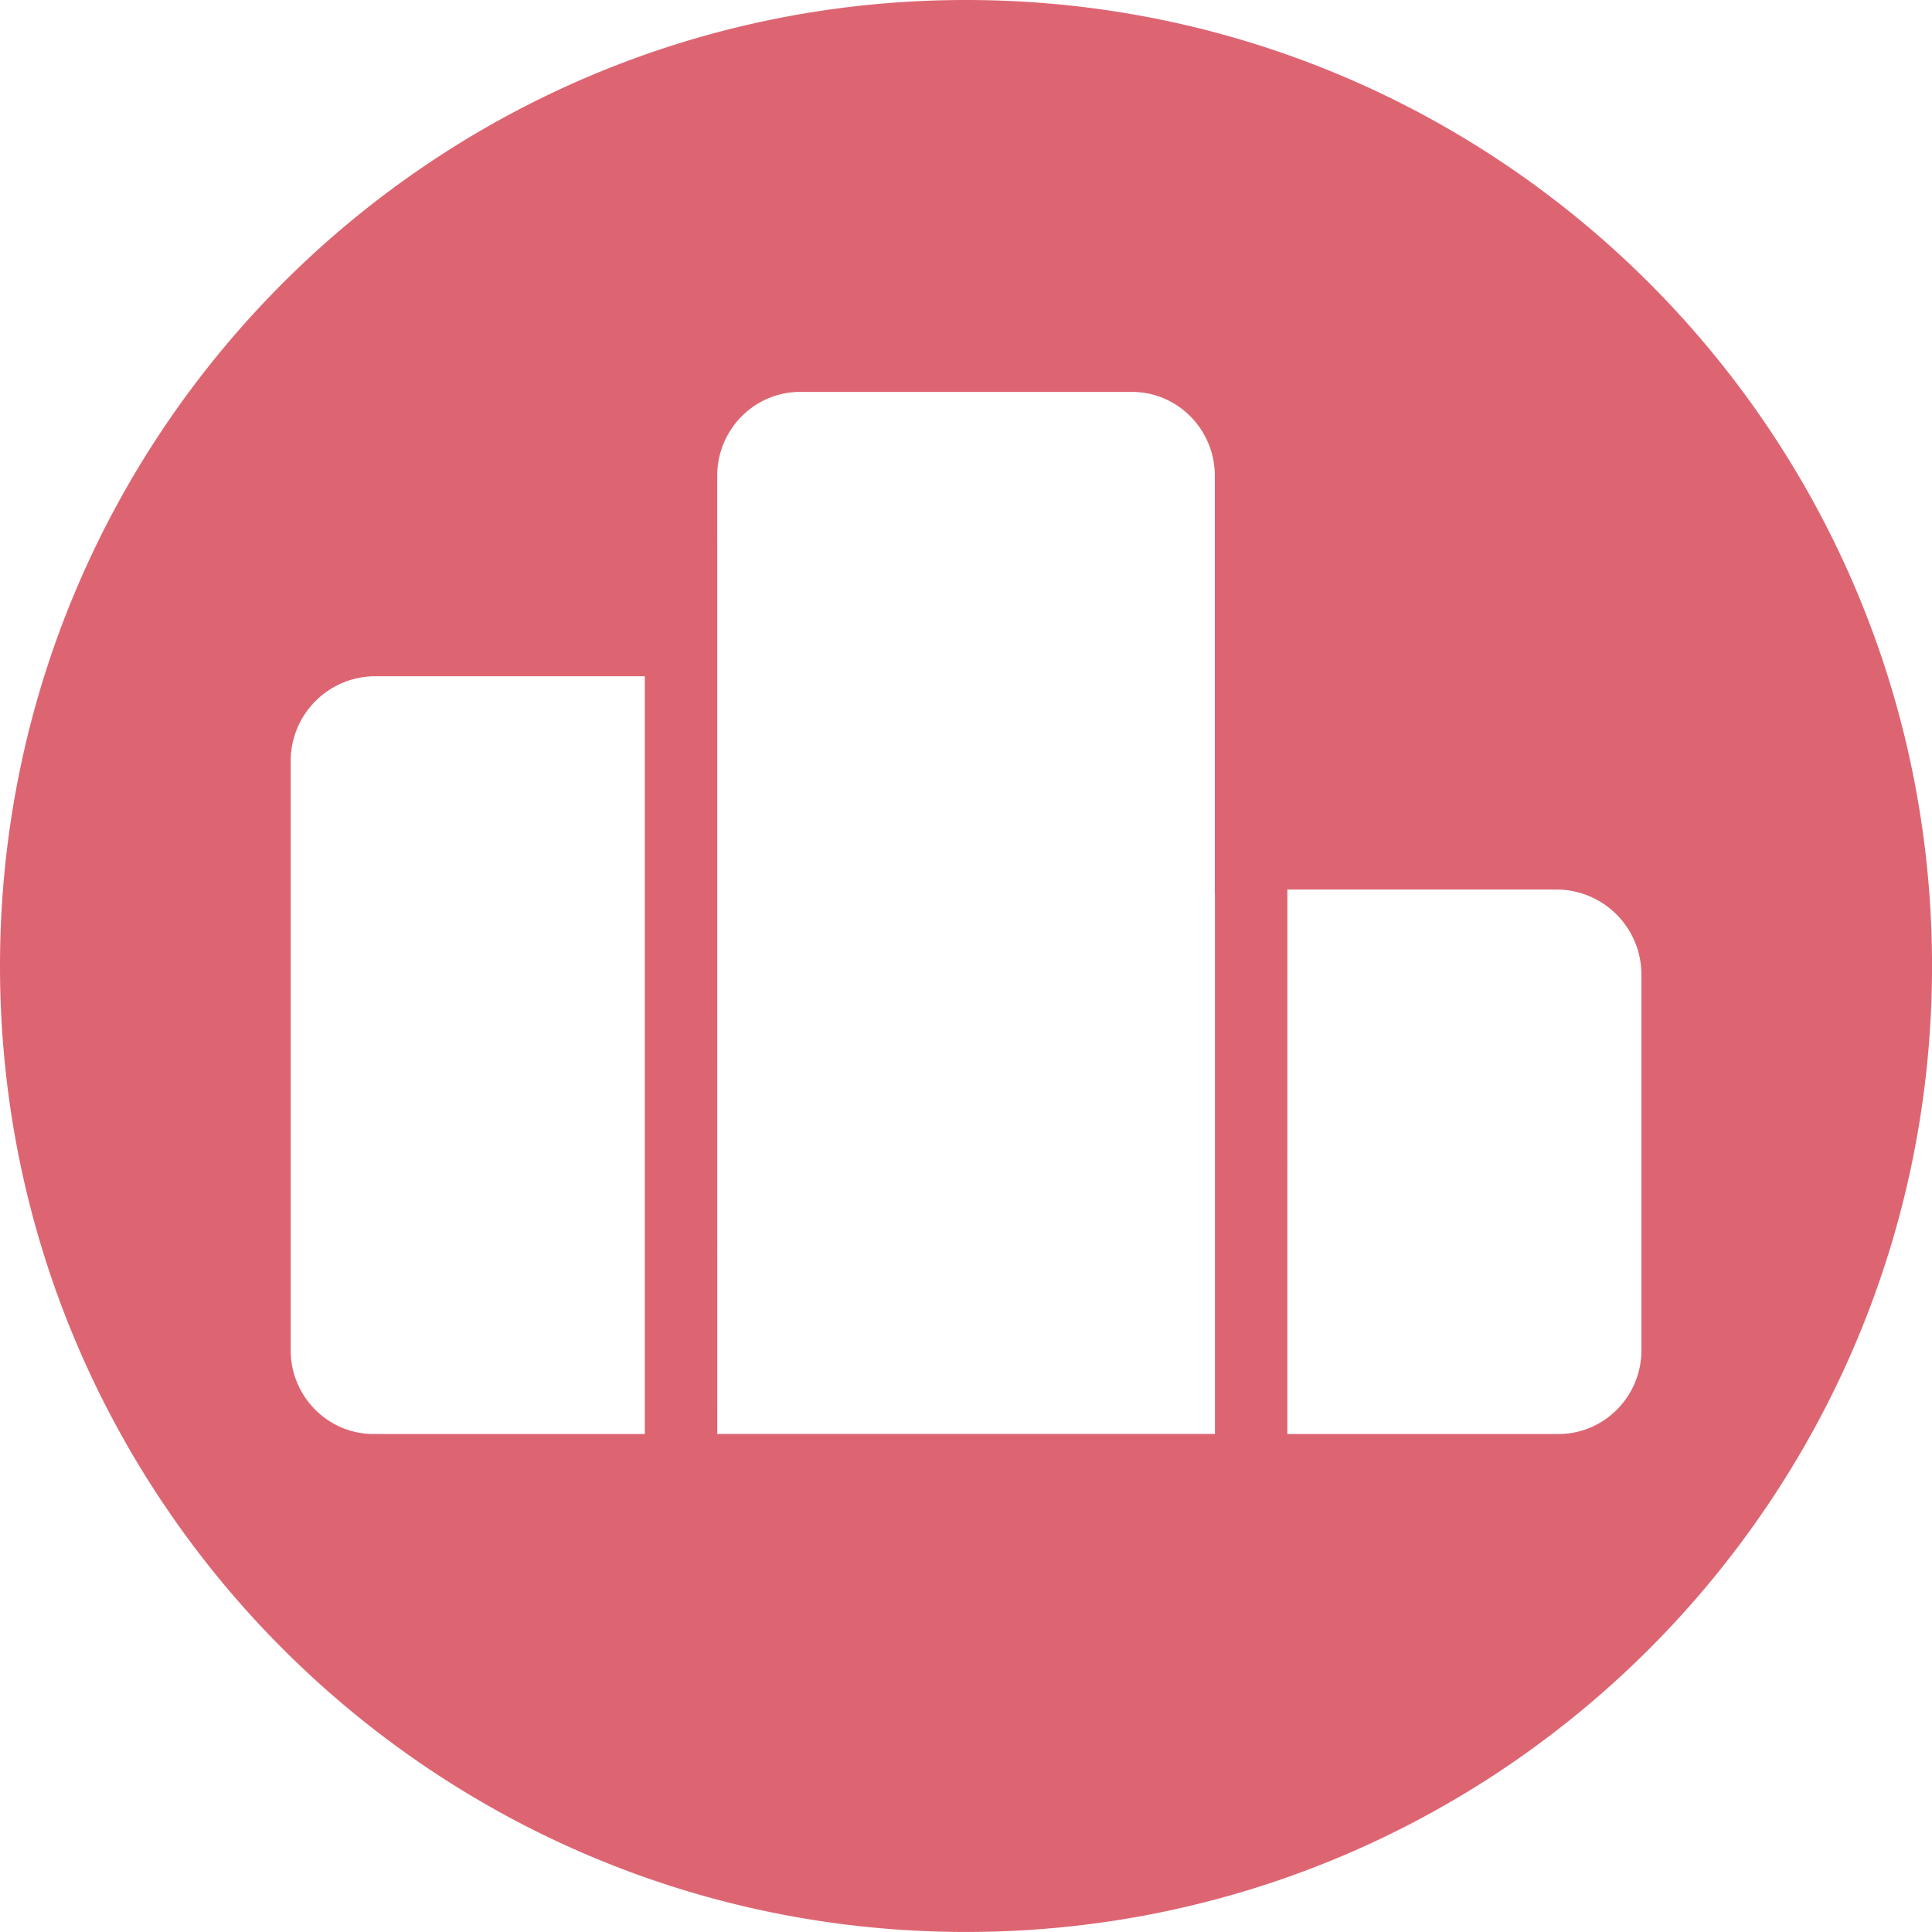 <?xml version="1.0" standalone="no"?><!DOCTYPE svg PUBLIC "-//W3C//DTD SVG 1.1//EN" "http://www.w3.org/Graphics/SVG/1.1/DTD/svg11.dtd"><svg t="1535188313270" class="icon" style="" viewBox="0 0 1024 1024" version="1.1" xmlns="http://www.w3.org/2000/svg" p-id="49203" xmlns:xlink="http://www.w3.org/1999/xlink" width="80" height="80"><defs><style type="text/css"></style></defs><path d="M512.026 0C229.246 0 0 229.228 0 511.991c0 282.763 229.246 511.991 512.026 511.991 282.763 0 511.991-229.228 511.991-511.991C1024.018 229.228 794.772 0 512.026 0z m-170.271 760.056h-143.741c-24.224 0-43.941-19.911-43.941-44.363V403.195a44.891 44.891 0 0 1 44.874-44.768h142.808v401.629z m302.181-0.018H380.169l-0.035-507.837c0-24.541 19.717-44.487 43.976-44.487h175.816c24.259 0 43.958 19.946 43.958 44.487v221.658h0.053v286.178z m226.042-44.346c0 24.453-19.717 44.363-43.958 44.363h-143.688V471.466h142.737a45.067 45.067 0 0 1 44.909 45.103v199.124z" fill="#dd6572" p-id="49204"></path></svg>